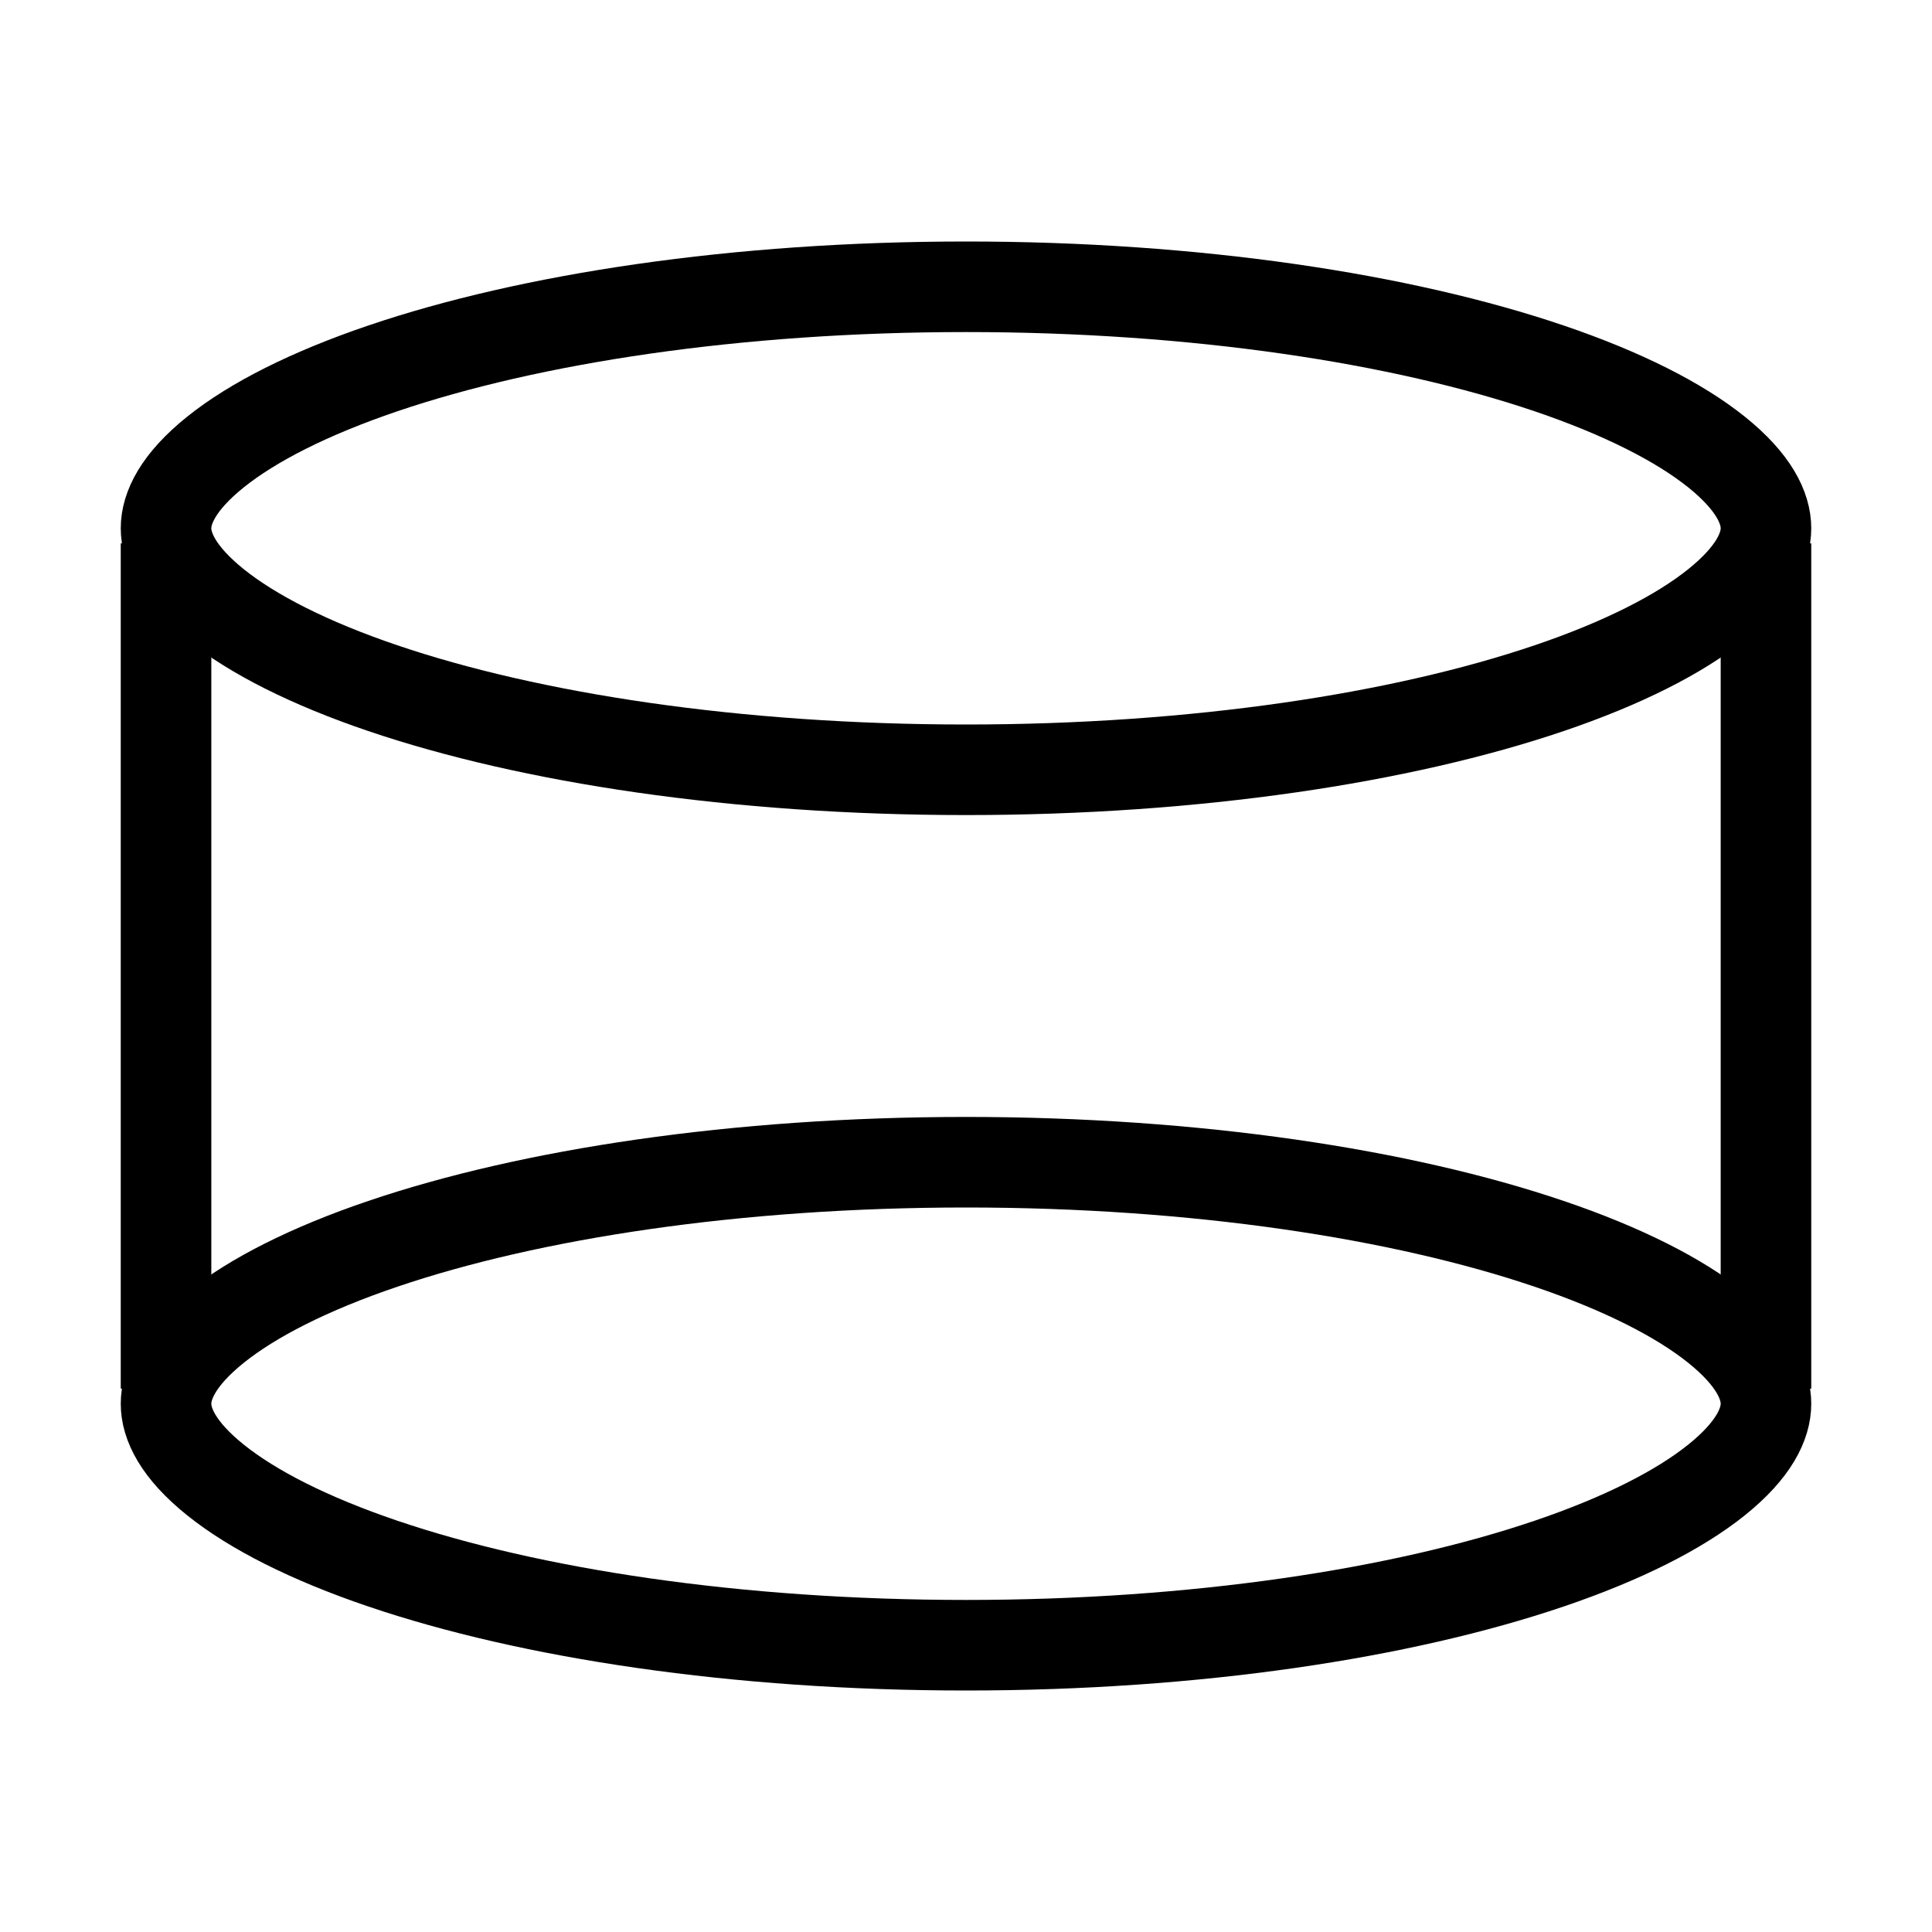 <svg width="64" height="64" viewBox="0 0 64 64" fill="none" xmlns="http://www.w3.org/2000/svg">
<path d="M32 38.5C39.613 38.5 46.443 39.549 51.317 41.203C53.762 42.032 55.632 42.987 56.861 43.973C58.104 44.97 58.5 45.834 58.5 46.5C58.5 47.166 58.104 48.03 56.861 49.027C55.632 50.013 53.762 50.968 51.317 51.797C46.443 53.451 39.613 54.5 32 54.5C24.387 54.5 17.557 53.451 12.683 51.797C10.238 50.968 8.368 50.013 7.139 49.027C5.896 48.03 5.5 47.166 5.5 46.5C5.5 45.834 5.896 44.97 7.139 43.973C8.368 42.987 10.238 42.032 12.683 41.203C17.557 39.549 24.387 38.5 32 38.5Z" stroke="black" stroke-width="3"/>
<path d="M32 9.5C39.613 9.5 46.443 10.549 51.317 12.203C53.762 13.033 55.632 13.987 56.861 14.973C58.104 15.97 58.5 16.834 58.5 17.5C58.5 18.166 58.104 19.03 56.861 20.027C55.632 21.013 53.762 21.968 51.317 22.797C46.443 24.451 39.613 25.5 32 25.5C24.387 25.5 17.557 24.451 12.683 22.797C10.238 21.968 8.368 21.013 7.139 20.027C5.896 19.03 5.5 18.166 5.5 17.5C5.5 16.834 5.896 15.97 7.139 14.973C8.368 13.987 10.238 13.033 12.683 12.203C17.557 10.549 24.387 9.5 32 9.5Z" stroke="black" stroke-width="3"/>
<path d="M58.5 18V46" stroke="black" stroke-width="3"/>
<path d="M5.5 18V46" stroke="black" stroke-width="3"/>
</svg>
